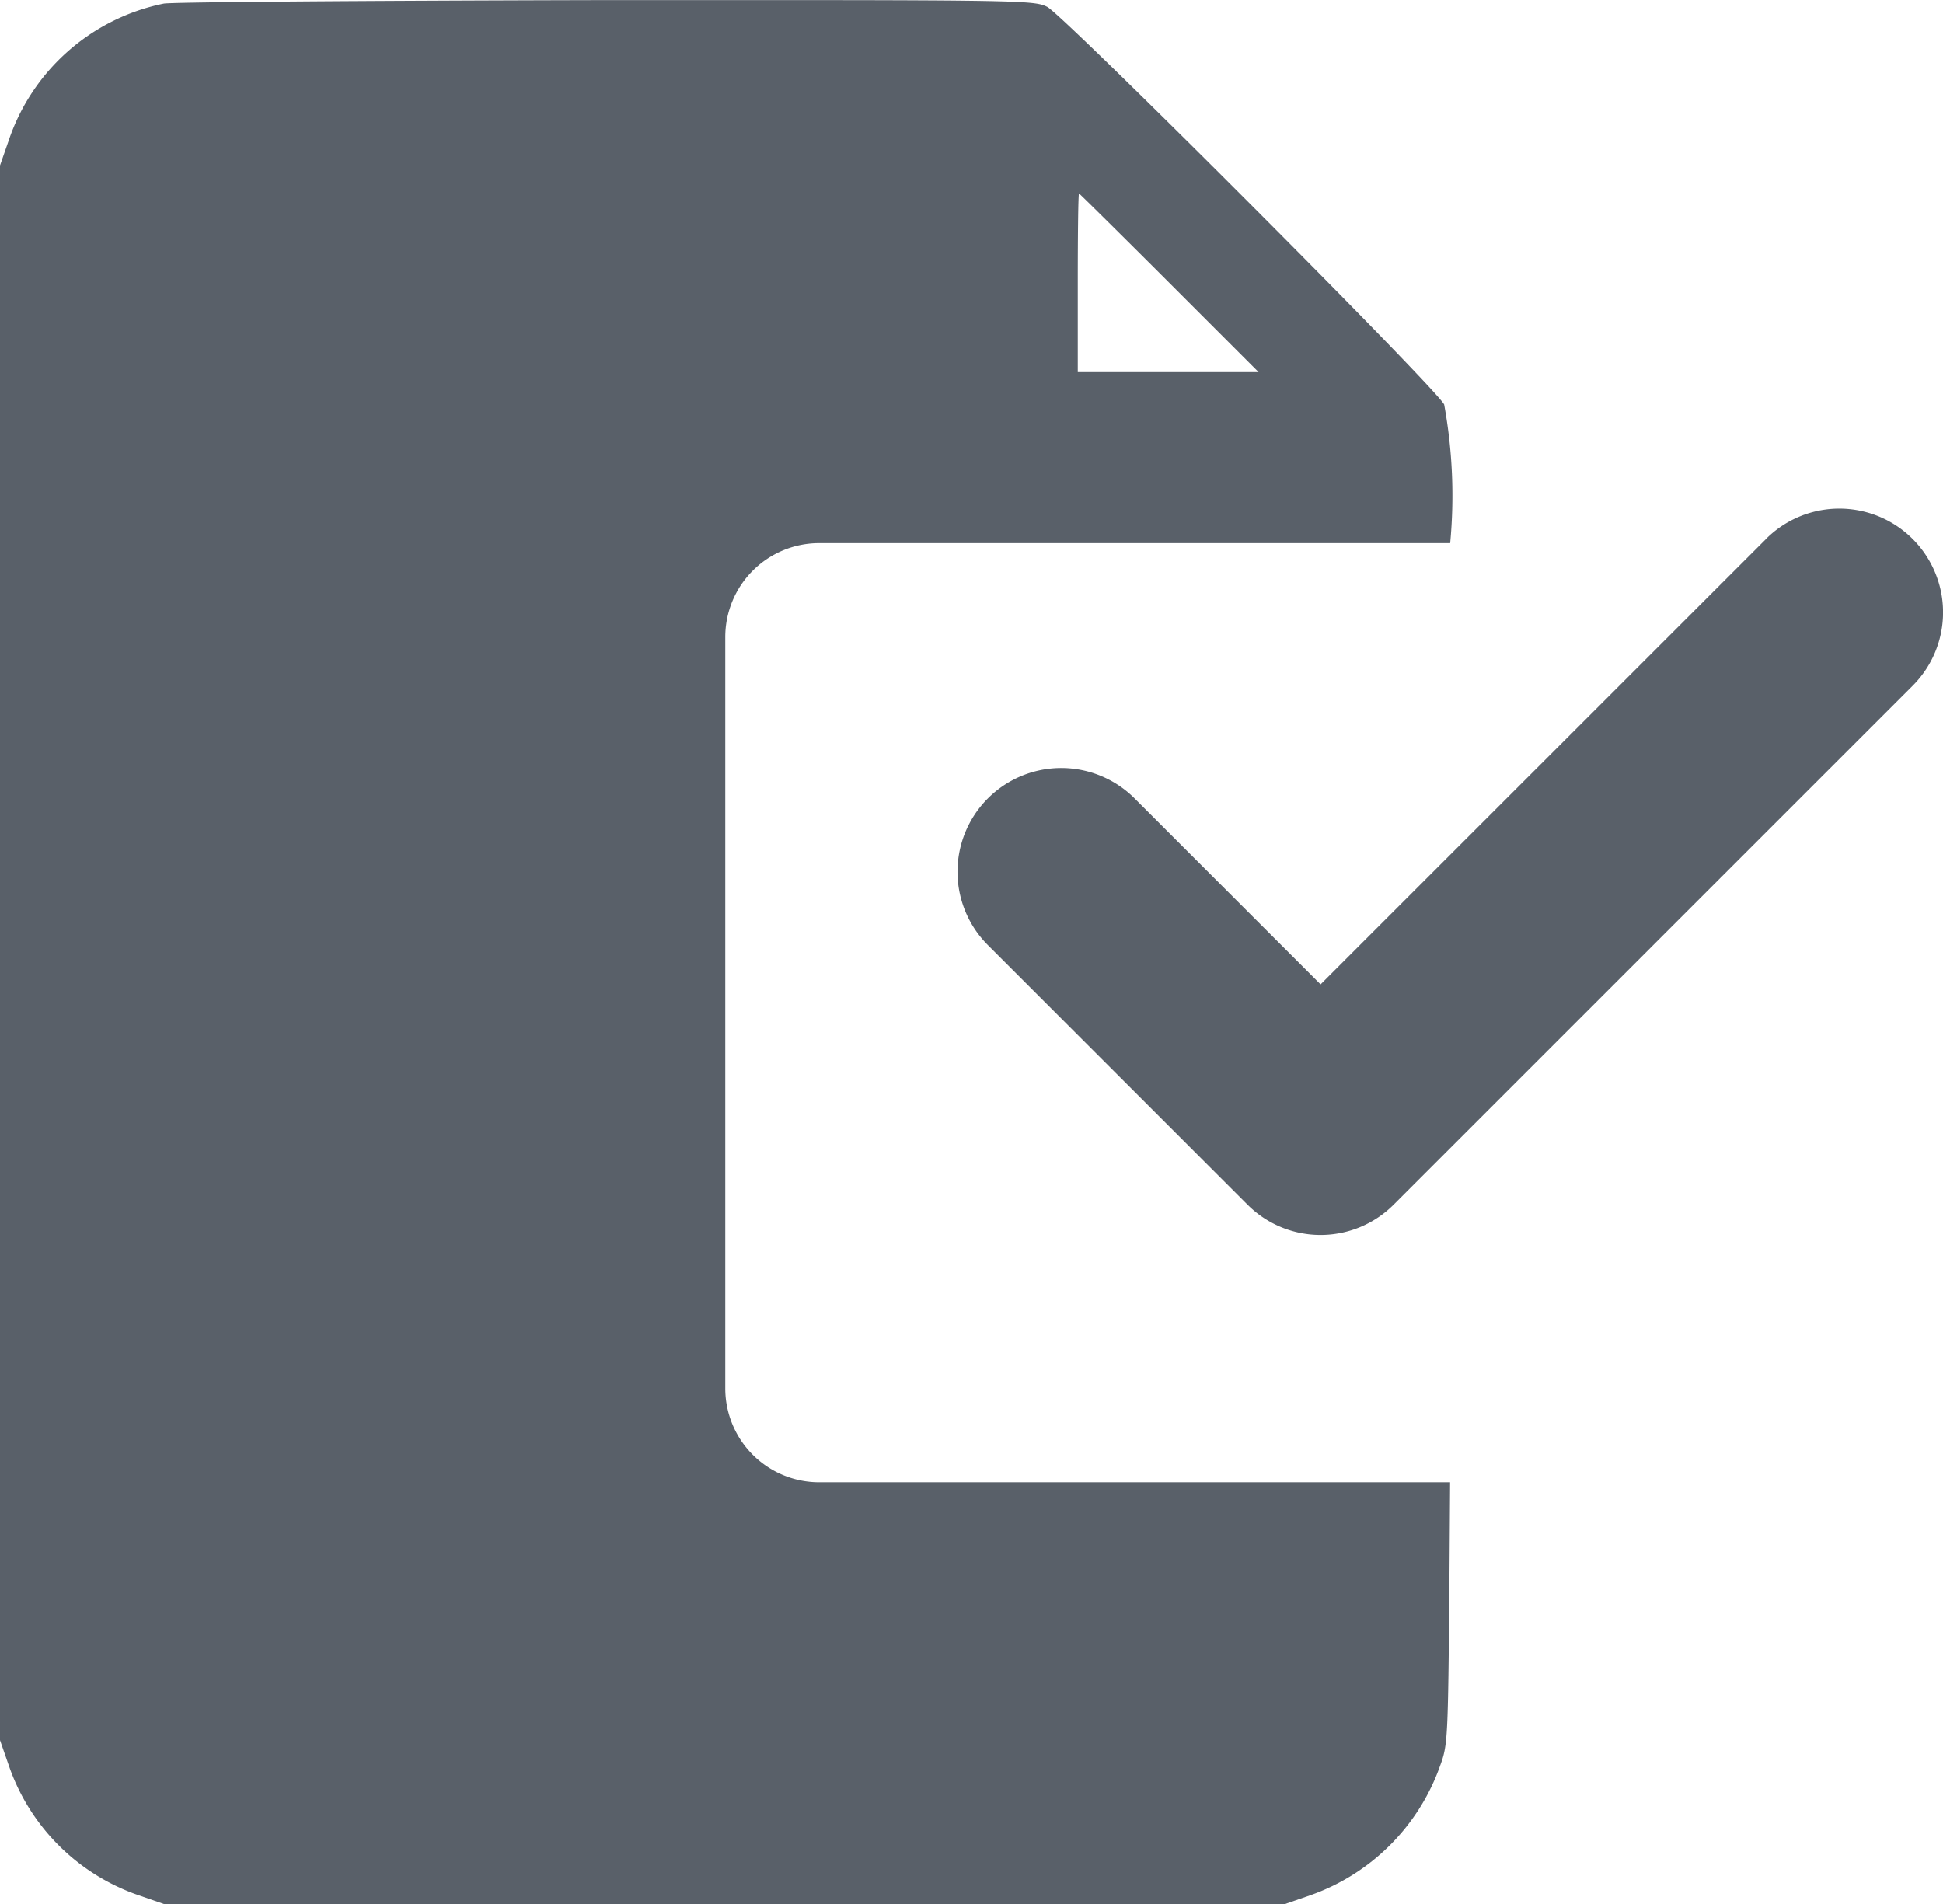 <svg xmlns="http://www.w3.org/2000/svg" width="20.687" height="20.273" viewBox="0 0 20.687 20.273">
  <g id="Created" transform="translate(-2176 -1550.718)">
    <path id="Subtraction_7" data-name="Subtraction 7" d="M13.675,20.272H1.744l-.265-.092A2.227,2.227,0,0,1,.091,18.789L0,18.528V1.761L.091,1.5A2.207,2.207,0,0,1,1.744.037C1.83.021,3.854.006,6.453,0h1.74c2.727,0,2.836.011,2.957.072.187.1,4.136,4.054,4.226,4.234a5.411,5.411,0,0,1,.064,1.476H8.722a1,1,0,0,0-1,1v8a1,1,0,0,0,1,1h6.717l-.007,1.058v.036c-.016,1.638-.016,1.7-.1,1.926a2.26,2.26,0,0,1-1.387,1.379l-.265.092ZM11.488,2.059c-.009.019-.013.5-.013.951v.951H13.4l-.951-.951C12,2.561,11.508,2.074,11.488,2.059Z" transform="translate(2176 1550.719)" fill="#596069"/>
    <path id="Path_9458" data-name="Path 9458" d="M136.61,136.326l-4.742,4.741-1.98-1.98a1.1,1.1,0,0,0-1.562,1.562l2.761,2.761a1.1,1.1,0,0,0,1.562,0l5.523-5.523a1.1,1.1,0,0,0-1.562-1.562Z" transform="translate(2058.192 1420.132)" fill="#596069"/>
  </g>
</svg>
